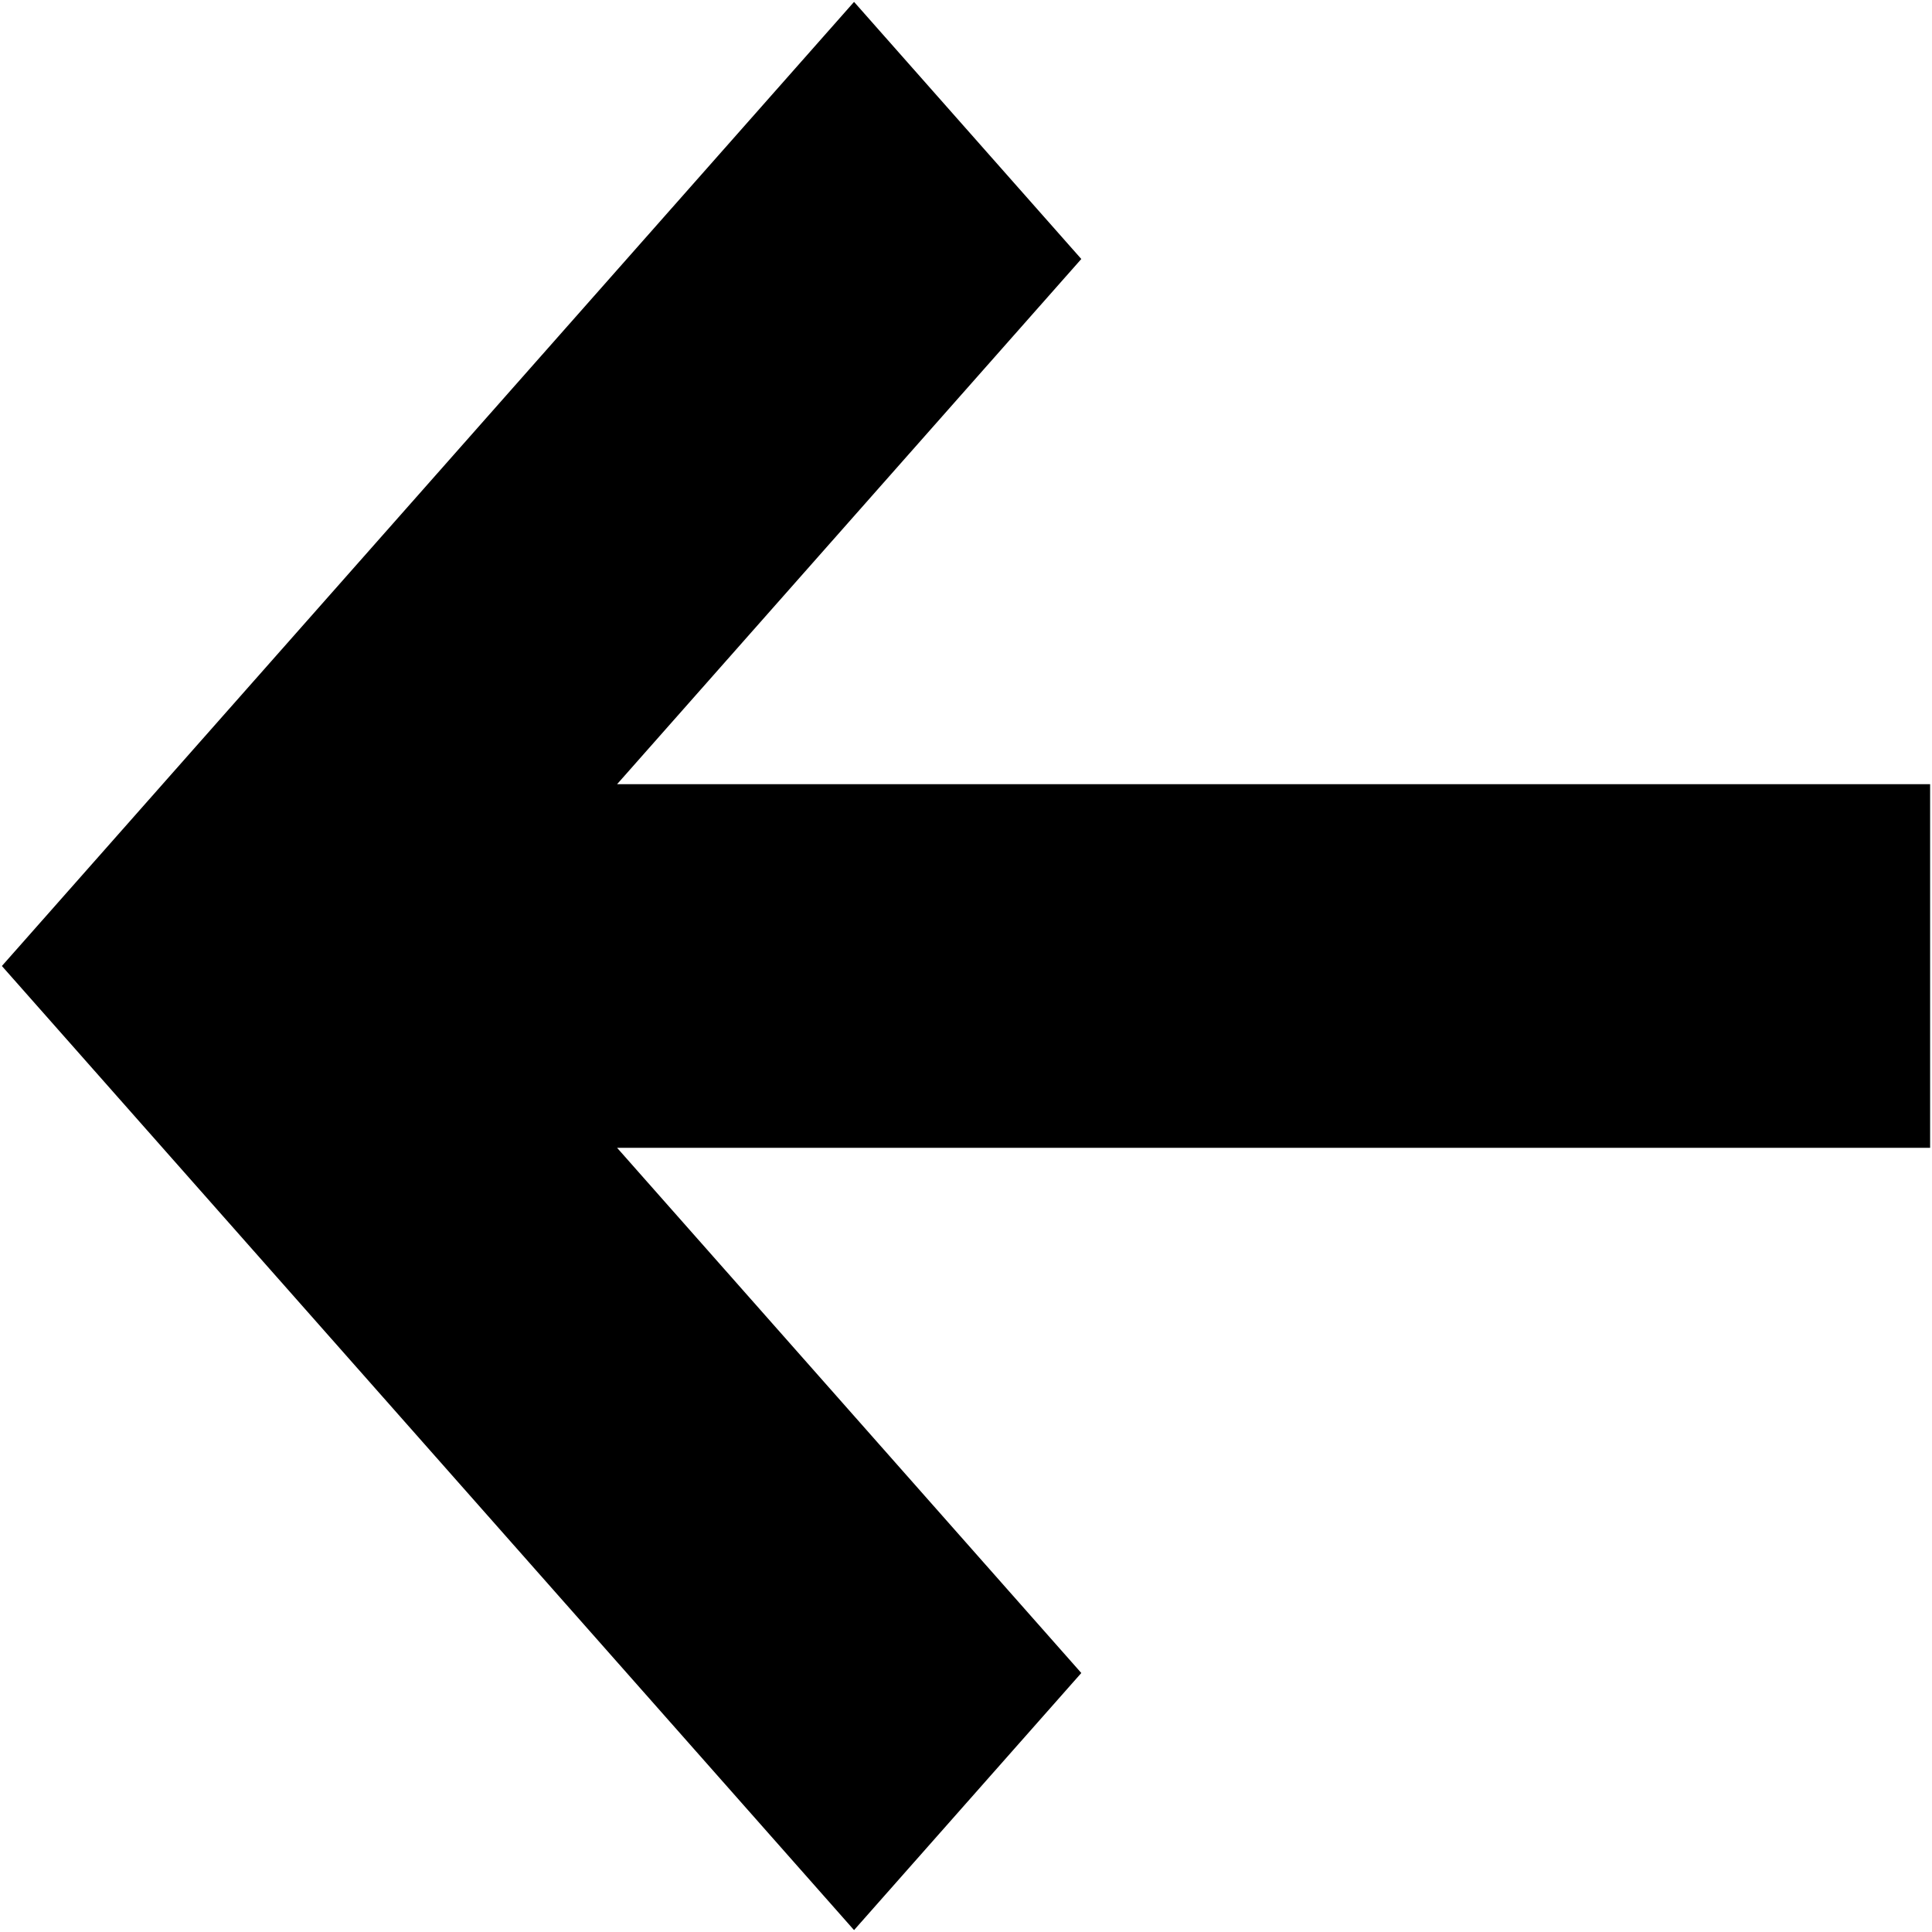 <?xml version="1.0" encoding="iso-8859-1"?>
<!DOCTYPE svg PUBLIC "-//W3C//DTD SVG 1.1//EN" "http://www.w3.org/Graphics/SVG/1.1/DTD/svg11.dtd">
<svg 
 version="1.1" xmlns="http://www.w3.org/2000/svg" xmlns:xlink="http://www.w3.org/1999/xlink" x="0px" y="0px" width="512px"
	 height="512px" viewBox="0 0 512 512" style="enable-background:new 0 0 512 512;" xml:space="preserve"
><g id="afcae5a789ccd549f9c6e2a2f8067801"><g></g><path style="display: inline;" d="M511.5,304.177H163.531l123.026,139.186L226.333,511.5L60.724,324.138L0.5,256l60.224-68.138
		L226.333,0.5l60.224,68.138L163.531,207.823H511.5V304.177z"></path></g></svg>